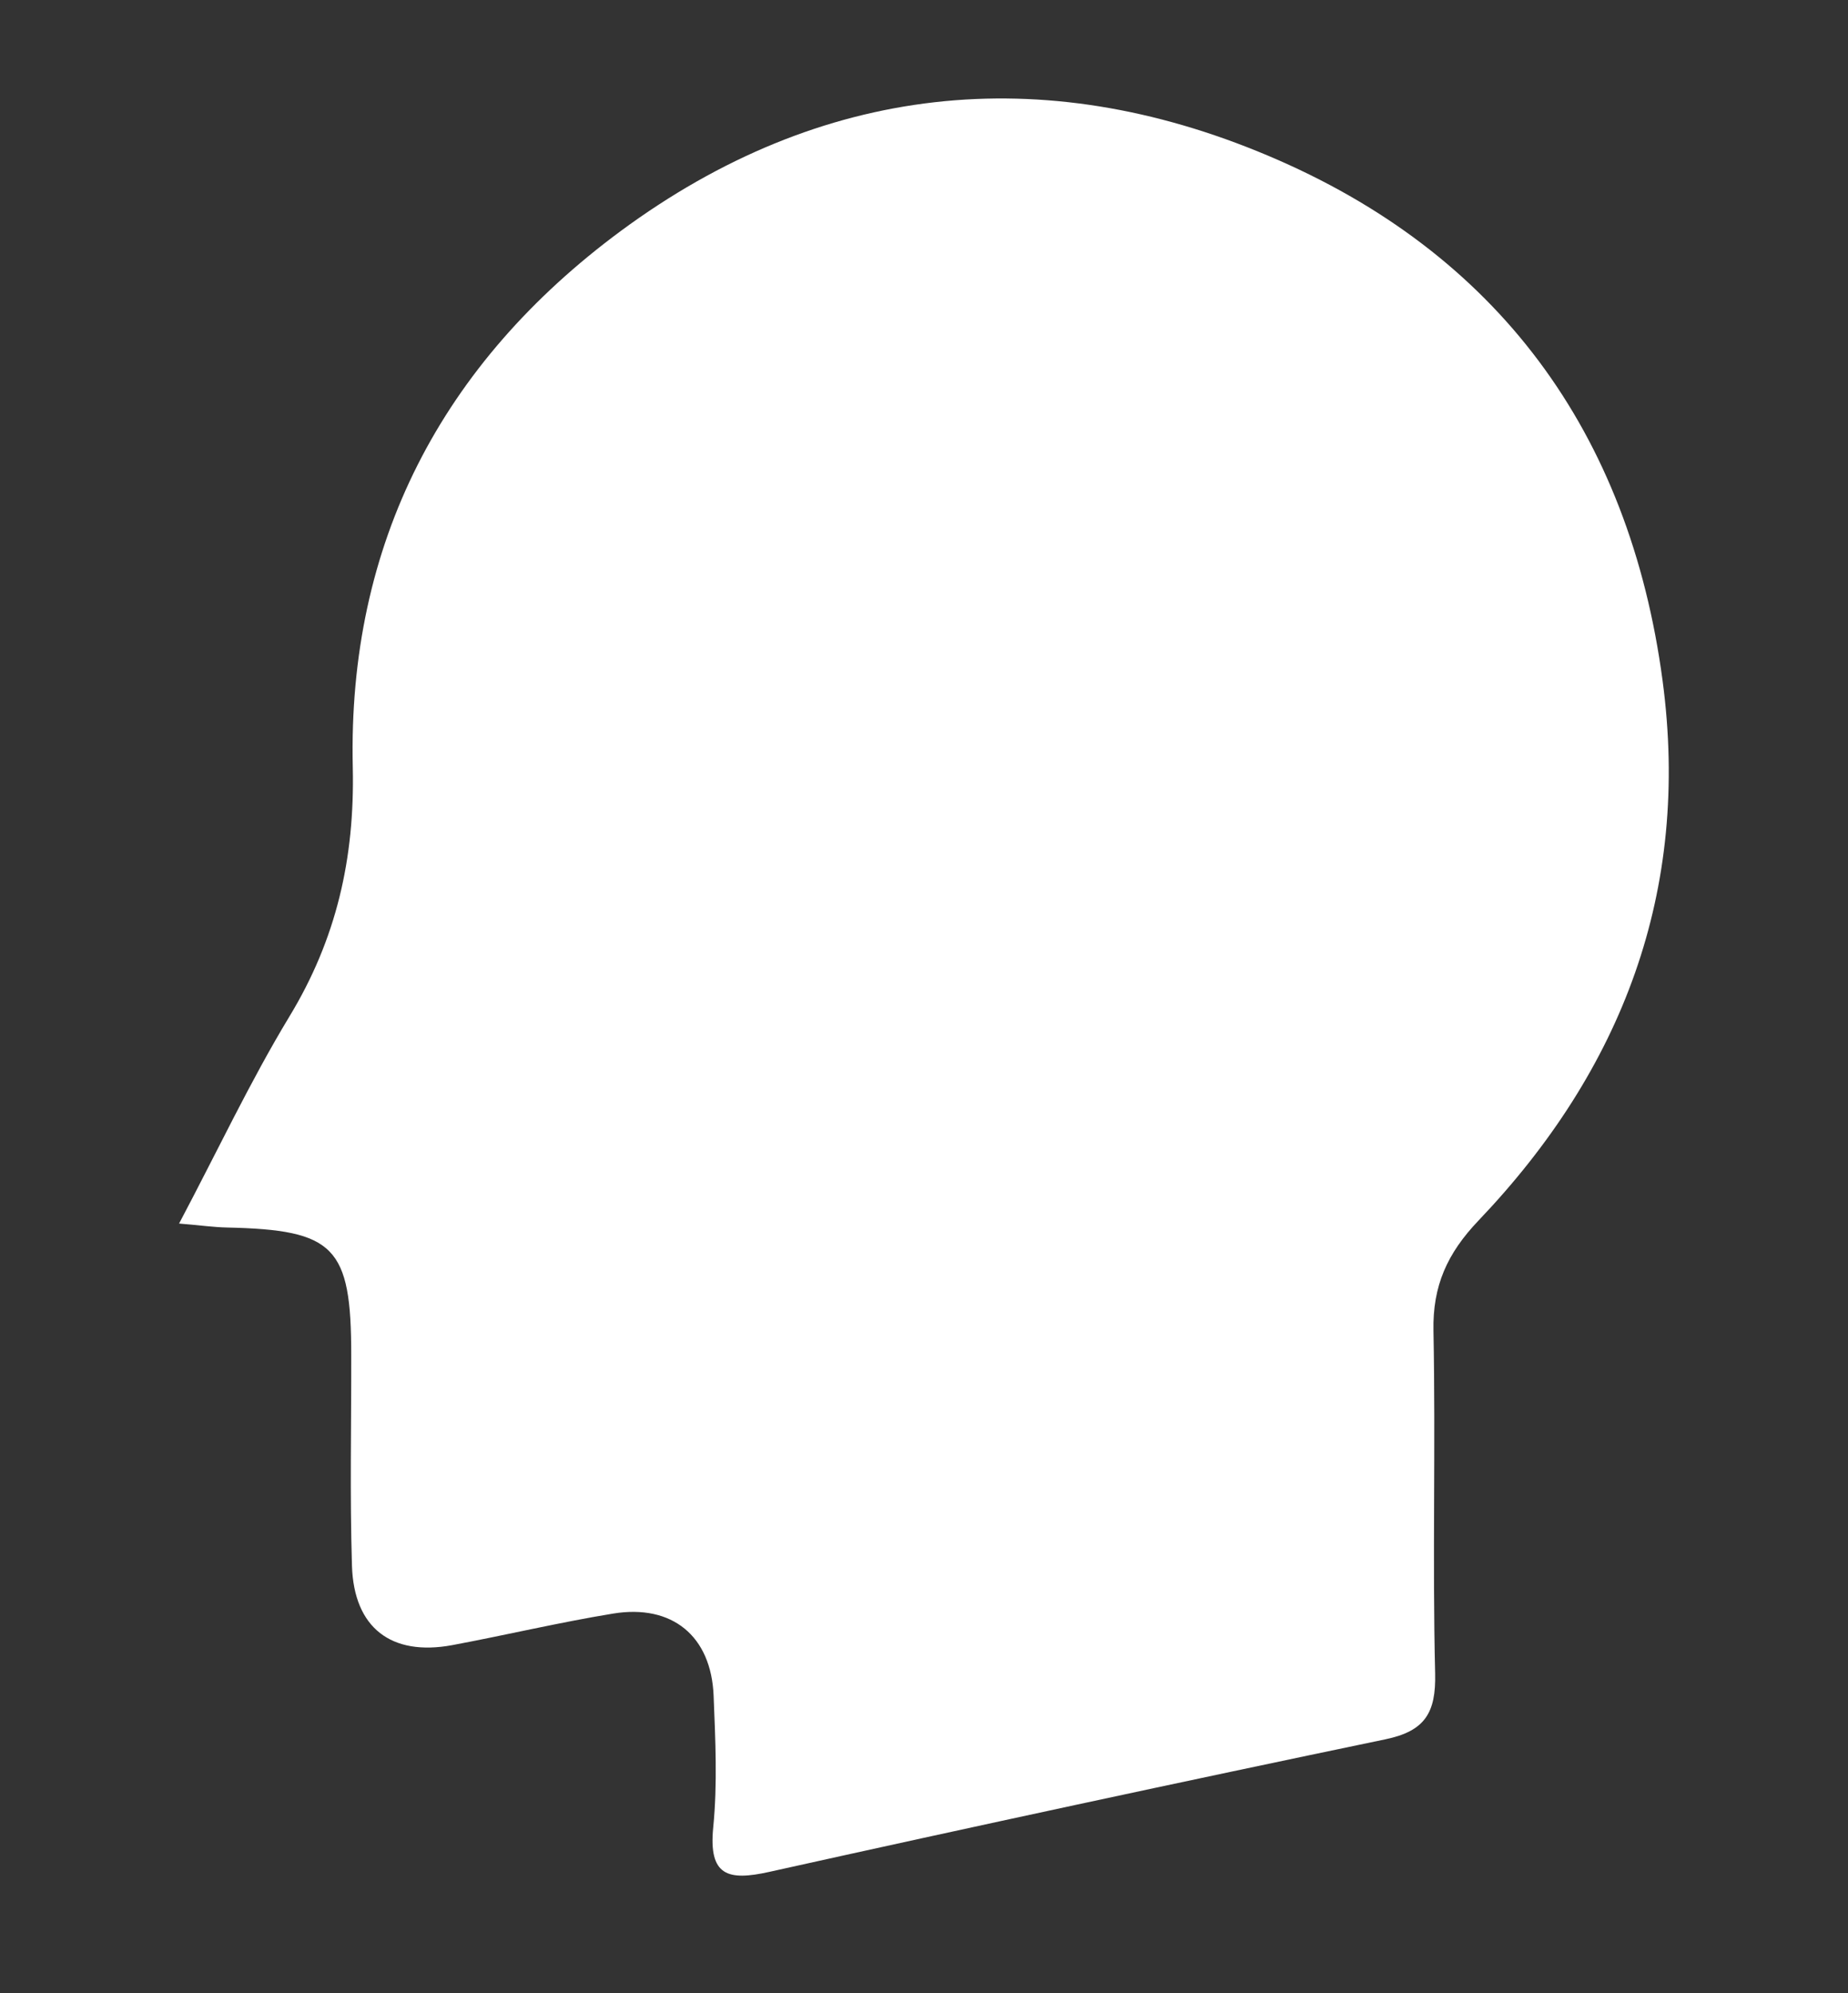 <svg id="Layer_1" data-name="Layer 1" xmlns="http://www.w3.org/2000/svg" viewBox="0 0 429.39 463.11"><rect x="0" y="0" width="429.39" height="463.11" fill="#333333" stroke="none"/><defs><style>.cls-1{fill:#fff;}</style></defs><path class="cls-1" d="M343.53,283.59c-7.25,7.61-10.68,15.15-10.46,25.64.52,26.49-.25,53,.39,79.54.22,9.19-2.36,13.43-11.55,15.34q-71.71,14.94-143.19,30.81c-9.52,2.11-14.12,1-13-10.35,1-10.11.5-20.41.09-30.6-.56-13.84-9.61-21.31-23.34-19.07-12.54,2.05-24.92,5-37.43,7.34-14.12,2.6-22.82-4-23.26-18.47-.5-16.31-.14-32.64-.17-48.95,0-25.19-3.84-29.07-28.9-29.62-2.94-.06-5.81-.47-11.1-.92,9-17,16.5-33,25.61-48.06,10.93-18,15.22-36.74,14.75-57.92-1.21-52.07,20.66-93.85,62.24-124.61C190.68,19.39,242.12,14,294.61,36.16c53.3,22.48,84,64.21,91.7,122C392.81,207,377,248.51,343.53,283.59Z"/></svg>